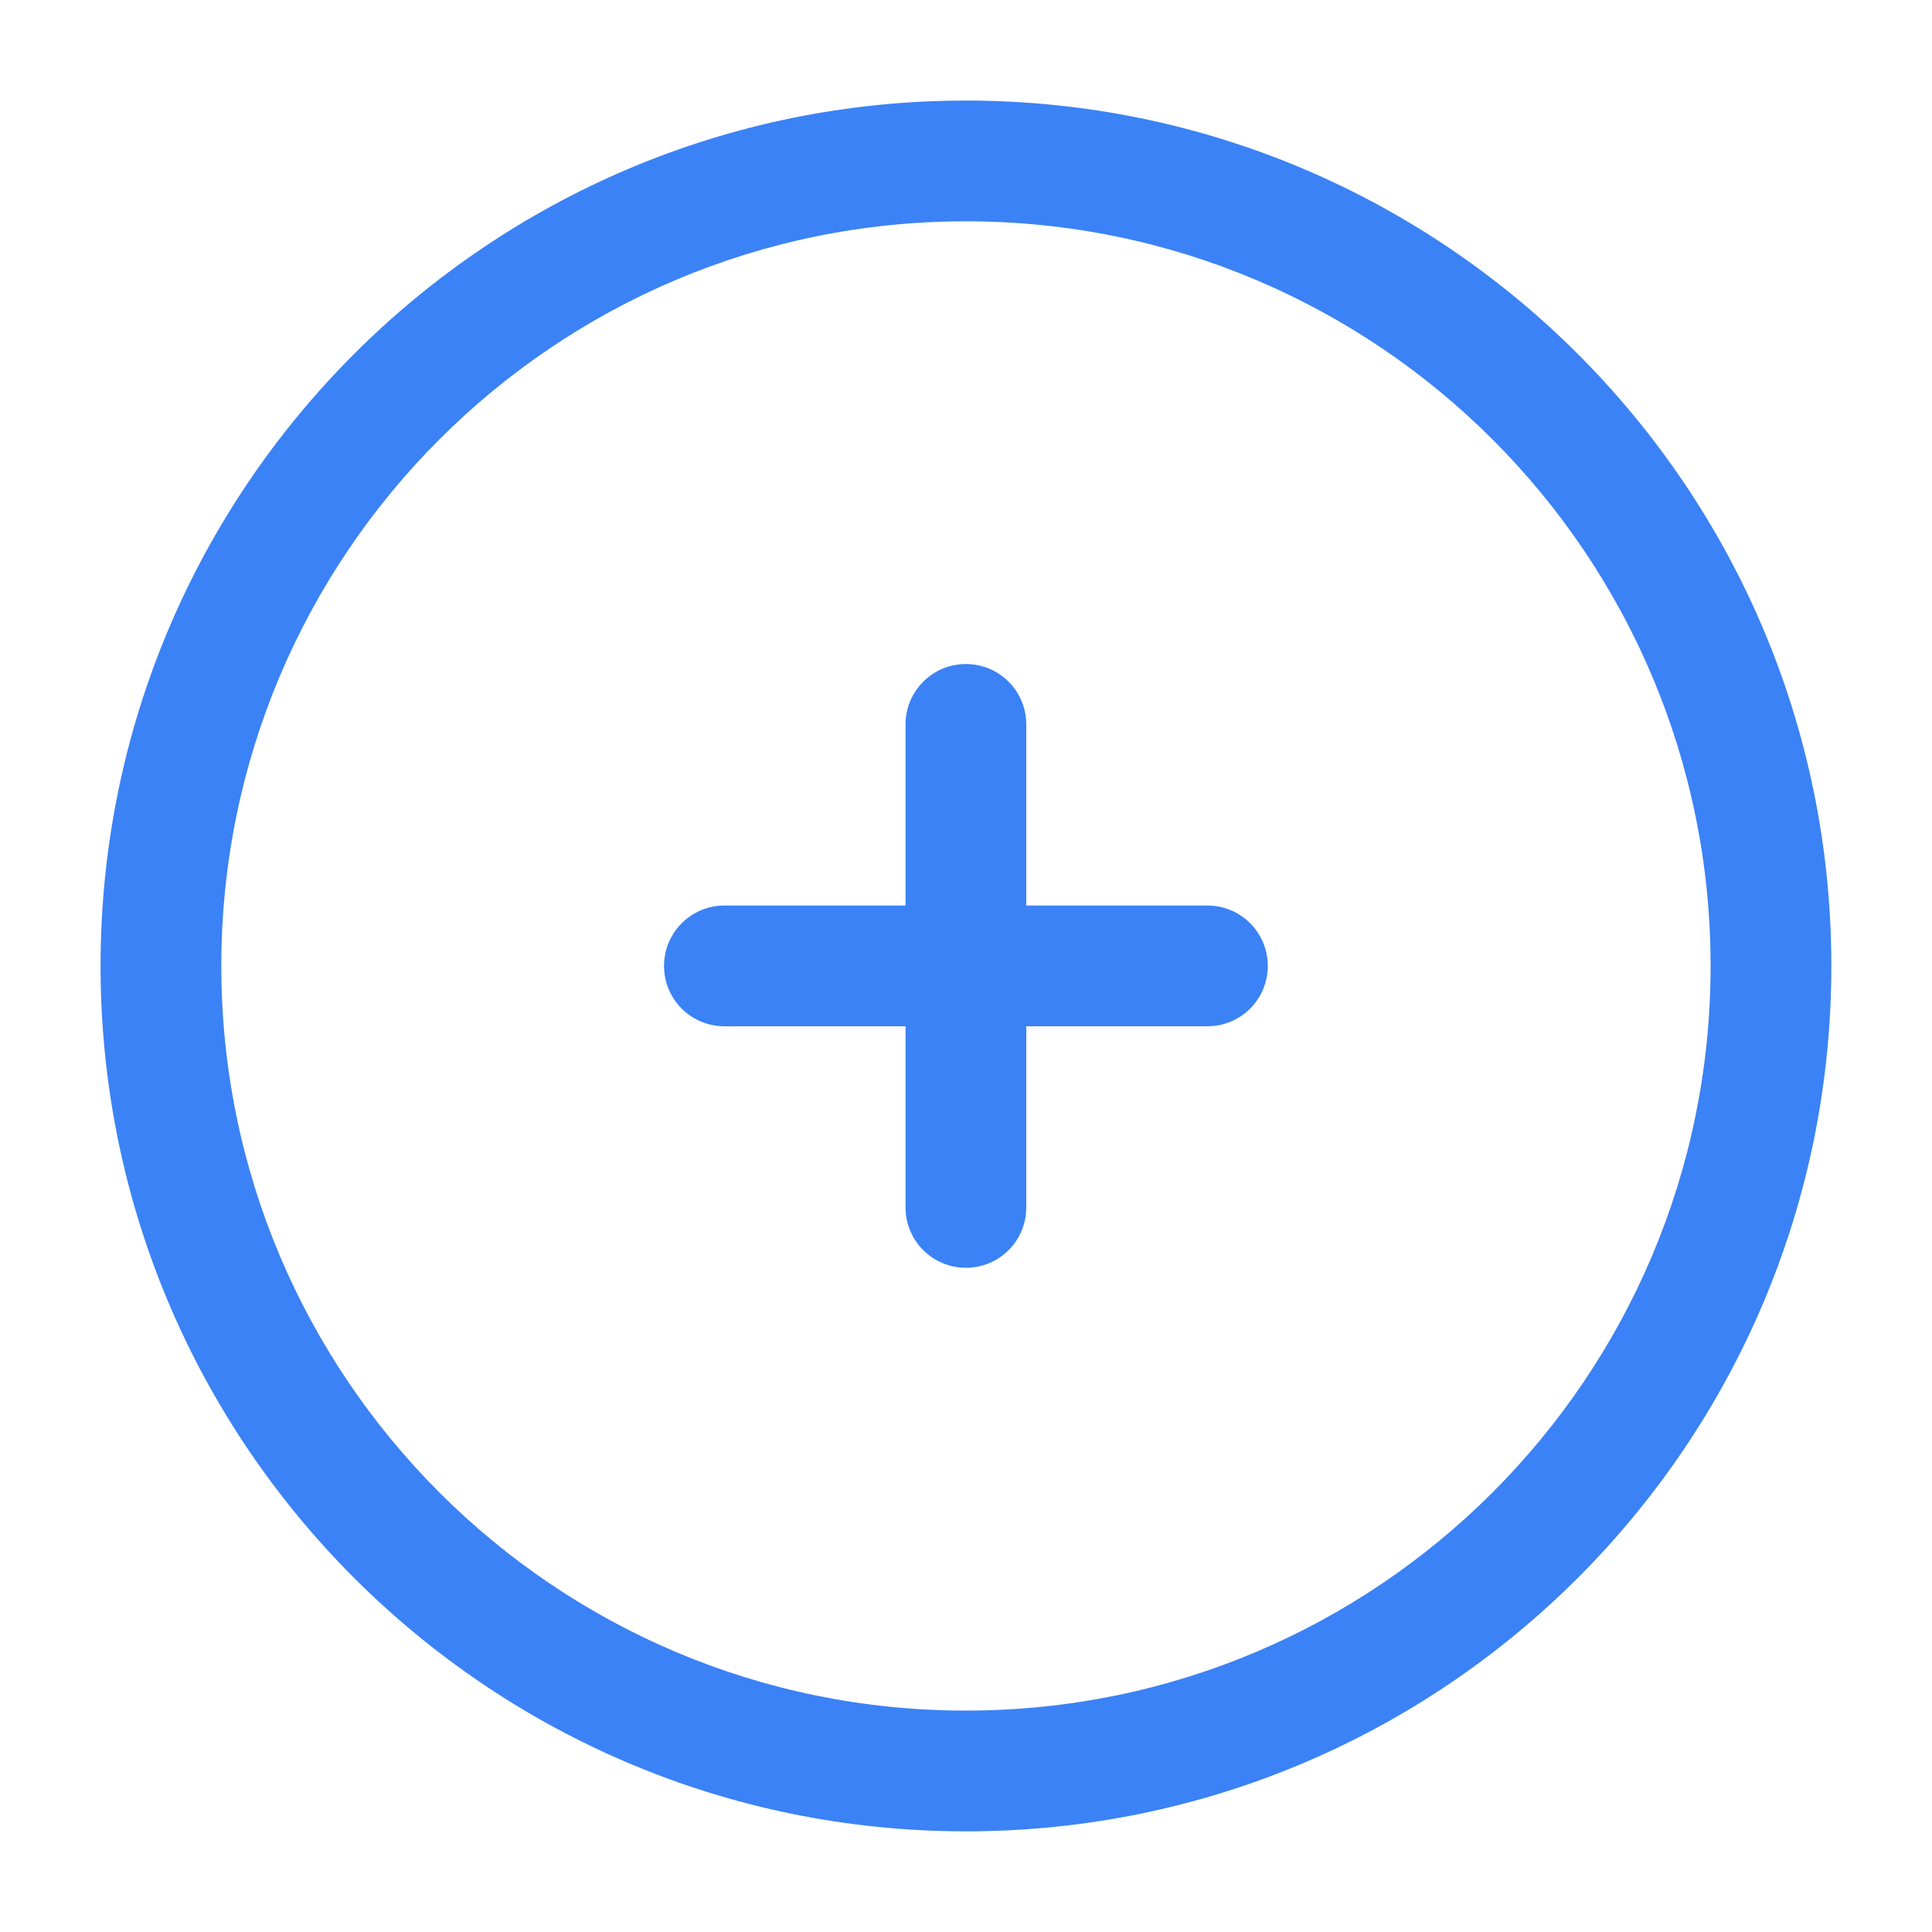 <svg width="20" height="20" viewBox="0 0 20 20" fill="none" xmlns="http://www.w3.org/2000/svg">
<path d="M10.624 7.499C10.624 7.154 10.345 6.874 9.999 6.874C9.654 6.874 9.374 7.154 9.374 7.499L9.374 9.374H7.499C7.154 9.374 6.874 9.654 6.874 9.999C6.874 10.345 7.154 10.624 7.499 10.624H9.374V12.499C9.374 12.845 9.654 13.124 9.999 13.124C10.345 13.124 10.624 12.845 10.624 12.499L10.624 10.624H12.499C12.845 10.624 13.124 10.345 13.124 9.999C13.124 9.654 12.845 9.374 12.499 9.374H10.624V7.499Z" fill="#3B82F6"/>
<path fill-rule="evenodd" clip-rule="evenodd" d="M9.999 1.041C5.052 1.041 1.041 5.052 1.041 9.999C1.041 14.947 5.052 18.958 9.999 18.958C14.947 18.958 18.958 14.947 18.958 9.999C18.958 5.052 14.947 1.041 9.999 1.041ZM2.291 9.999C2.291 5.742 5.742 2.291 9.999 2.291C14.257 2.291 17.708 5.742 17.708 9.999C17.708 14.257 14.257 17.708 9.999 17.708C5.742 17.708 2.291 14.257 2.291 9.999Z" fill="#3B82F6"/>
</svg>
